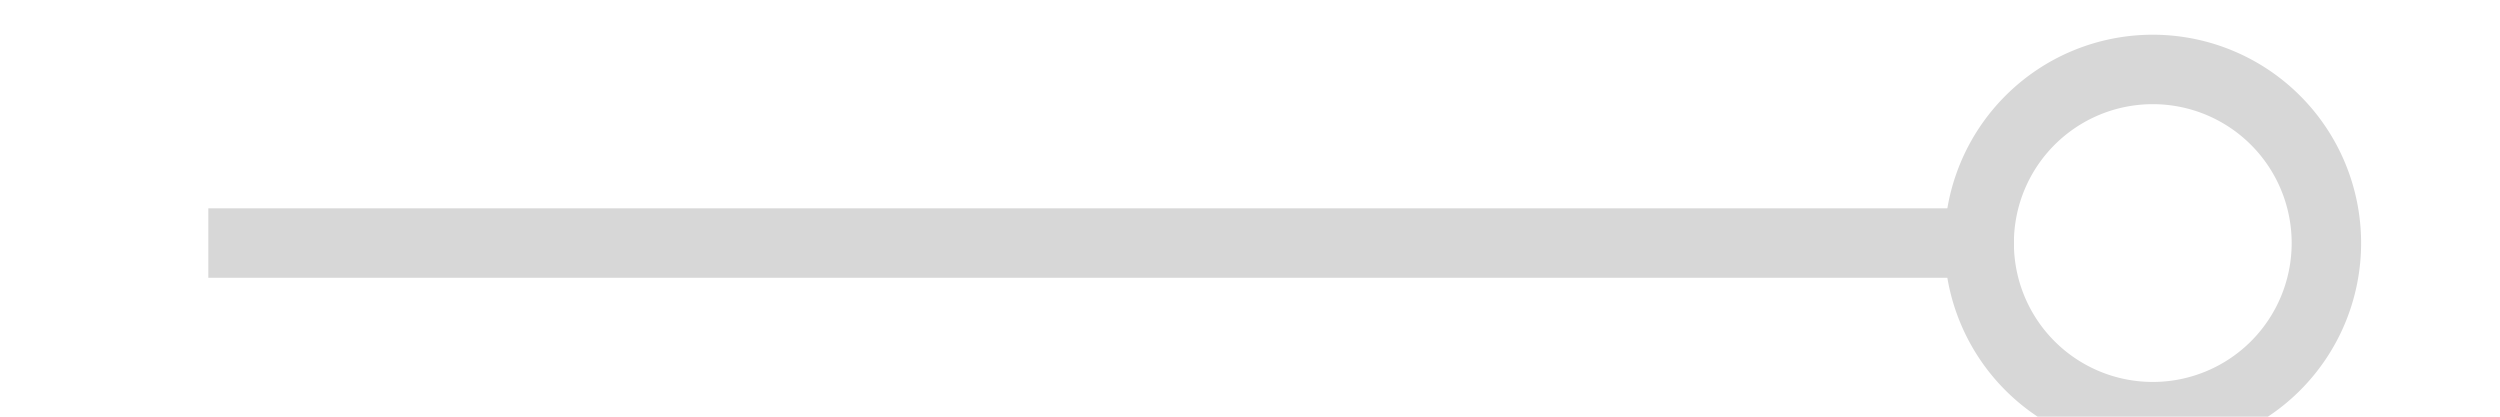 ﻿<?xml version="1.0" encoding="utf-8"?>
<svg version="1.1" xmlns:xlink="http://www.w3.org/1999/xlink" width="36px" height="6px" preserveAspectRatio="xMinYMid meet" viewBox="294 363  36 4" xmlns="http://www.w3.org/2000/svg">
  <path d="M 325 362.5  A 3 3 0 0 0 322 365.5 A 3 3 0 0 0 325 368.5 A 3 3 0 0 0 328 365.5 A 3 3 0 0 0 325 362.5 Z M 325 363.5  A 2 2 0 0 1 327 365.5 A 2 2 0 0 1 325 367.5 A 2 2 0 0 1 323 365.5 A 2 2 0 0 1 325 363.5 Z " fill-rule="nonzero" fill="#d7d7d7" stroke="none" />
  <path d="M 297 365.5  L 323 365.5  " stroke-width="1" stroke="#d7d7d7" fill="none" />
</svg>